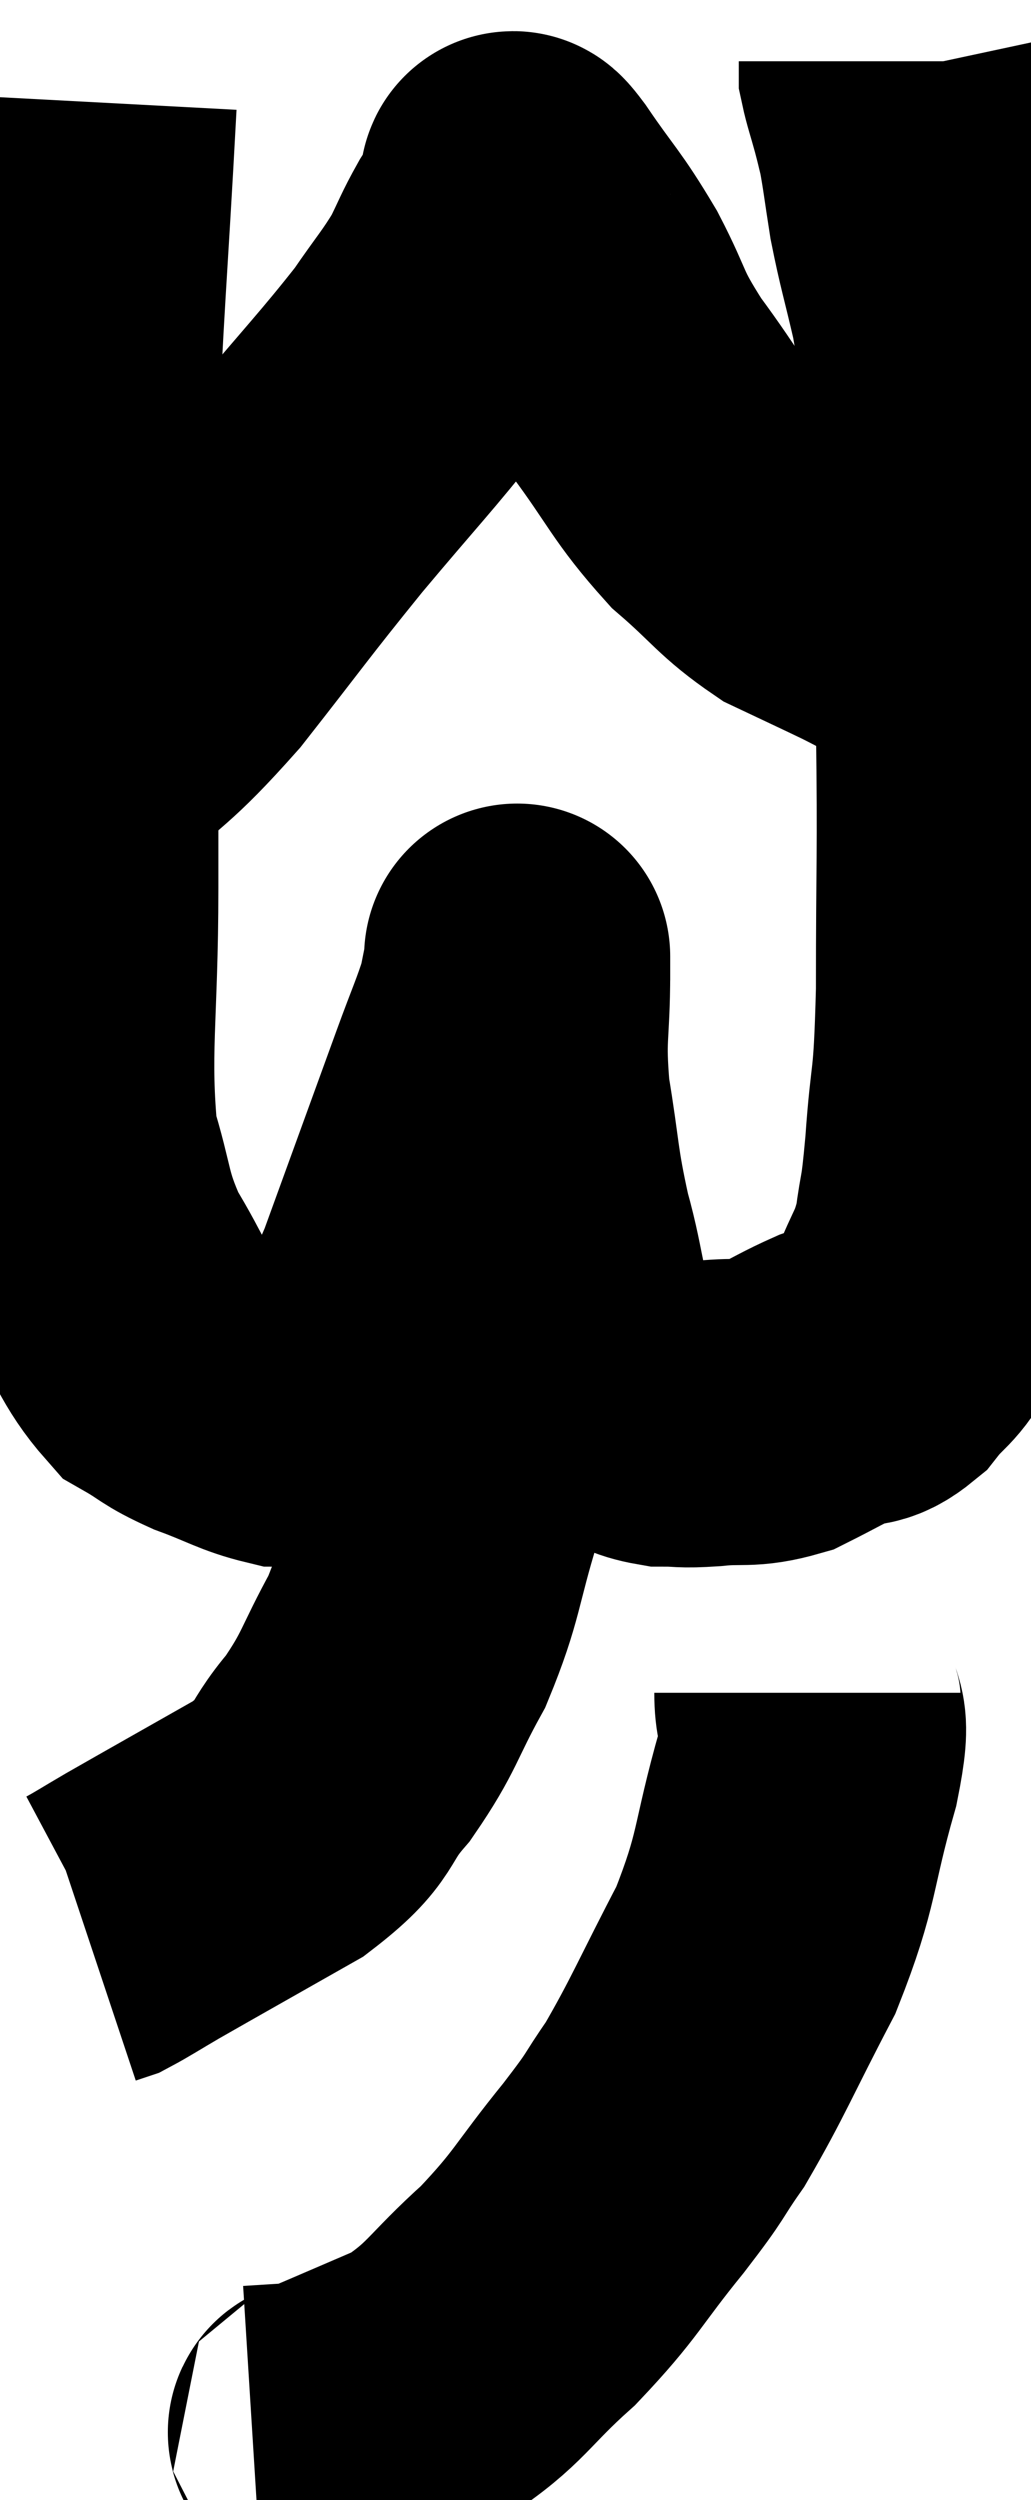 <svg xmlns="http://www.w3.org/2000/svg" viewBox="11.053 2.06 16.84 40.82" width="16.84" height="40.82"><path d="M 12.42 3.72 C 12.27 6.54, 12.195 7.17, 12.12 9.36 C 12.12 10.92, 12.12 10.68, 12.12 12.48 C 12.12 14.52, 12.12 14.49, 12.12 16.56 C 12.12 18.66, 11.97 19.23, 12.12 20.76 C 12.42 21.72, 12.33 21.81, 12.72 22.68 C 13.2 23.46, 13.23 23.73, 13.68 24.24 C 14.1 24.48, 14.025 24.495, 14.52 24.72 C 15.09 24.93, 15.225 25.035, 15.66 25.14 C 15.96 25.14, 15.975 25.26, 16.26 25.14 C 16.53 24.9, 16.44 25.185, 16.8 24.66 C 17.25 23.85, 17.175 24.27, 17.7 23.04 C 18.3 21.39, 18.48 20.895, 18.9 19.74 C 19.14 19.08, 19.23 18.9, 19.38 18.42 C 19.44 18.12, 19.47 17.97, 19.5 17.82 C 19.5 17.82, 19.5 17.79, 19.5 17.82 C 19.5 17.88, 19.5 17.4, 19.5 17.94 C 19.5 18.96, 19.41 18.93, 19.5 19.98 C 19.68 21.06, 19.635 21.12, 19.86 22.14 C 20.13 23.1, 20.055 23.37, 20.4 24.06 C 20.82 24.48, 20.865 24.63, 21.24 24.9 C 21.57 25.02, 21.555 25.08, 21.9 25.14 C 22.26 25.14, 22.155 25.17, 22.62 25.14 C 23.19 25.08, 23.235 25.17, 23.76 25.02 C 24.24 24.78, 24.315 24.72, 24.72 24.54 C 25.05 24.42, 25.05 24.57, 25.38 24.3 C 25.71 23.88, 25.755 23.985, 26.04 23.46 C 26.28 22.83, 26.355 22.86, 26.52 22.2 C 26.61 21.51, 26.61 21.81, 26.7 20.82 C 26.79 19.53, 26.835 19.98, 26.88 18.24 C 26.88 16.05, 26.91 16.11, 26.88 13.86 C 26.82 11.55, 26.865 10.935, 26.76 9.24 C 26.61 8.16, 26.625 8.01, 26.46 7.08 C 26.28 6.3, 26.235 6.195, 26.1 5.52 C 26.01 4.95, 25.995 4.785, 25.92 4.38 C 25.86 4.14, 25.875 4.185, 25.8 3.9 C 25.71 3.57, 25.665 3.45, 25.62 3.24 C 25.62 3.15, 25.62 3.105, 25.62 3.06 L 25.62 3.06" fill="none" stroke="black" stroke-width="5"></path><path d="M 12.18 14.46 C 13.11 13.56, 13.08 13.74, 14.04 12.66 C 15.03 11.4, 15.06 11.325, 16.02 10.14 C 16.95 9.03, 17.22 8.76, 17.88 7.92 C 18.27 7.35, 18.36 7.275, 18.66 6.78 C 18.87 6.36, 18.87 6.315, 19.08 5.94 C 19.29 5.61, 19.395 5.445, 19.5 5.28 C 19.5 5.28, 19.5 5.28, 19.5 5.28 C 19.5 5.28, 19.485 5.295, 19.5 5.28 C 19.53 5.25, 19.29 4.86, 19.56 5.22 C 20.07 5.97, 20.115 5.94, 20.58 6.72 C 21 7.53, 20.865 7.47, 21.42 8.34 C 22.11 9.27, 22.125 9.45, 22.8 10.2 C 23.46 10.77, 23.505 10.92, 24.12 11.34 C 24.69 11.61, 24.855 11.685, 25.26 11.88 C 25.5 12, 25.545 12.03, 25.74 12.12 C 25.89 12.18, 25.92 12.195, 26.04 12.24 C 26.13 12.27, 26.175 12.285, 26.22 12.3 C 26.22 12.3, 26.22 12.3, 26.22 12.3 C 26.22 12.3, 26.175 12.27, 26.22 12.3 L 26.4 12.42" fill="none" stroke="black" stroke-width="5"></path><path d="M 18.72 22.02 C 18.72 22.5, 18.72 22.275, 18.72 22.98 C 18.72 23.91, 18.795 23.955, 18.72 24.84 C 18.57 25.68, 18.675 25.515, 18.42 26.52 C 18.06 27.69, 18.12 27.84, 17.7 28.86 C 17.22 29.73, 17.265 29.835, 16.74 30.6 C 16.17 31.26, 16.44 31.275, 15.6 31.92 C 14.49 32.55, 14.115 32.76, 13.38 33.18 C 13.02 33.39, 12.885 33.48, 12.66 33.6 L 12.48 33.66" fill="none" stroke="black" stroke-width="5"></path><path d="M 24.24 29.7 C 24.24 30.33, 24.45 29.91, 24.24 30.96 C 23.82 32.43, 23.94 32.535, 23.4 33.9 C 22.74 35.16, 22.62 35.49, 22.08 36.42 C 21.66 37.02, 21.84 36.84, 21.24 37.62 C 20.46 38.58, 20.49 38.685, 19.68 39.54 C 18.84 40.29, 18.84 40.485, 18 41.04 C 17.16 41.4, 16.785 41.565, 16.32 41.76 C 16.23 41.79, 16.425 41.79, 16.14 41.82 L 15.18 41.88" fill="none" stroke="black" stroke-width="5"></path></svg>